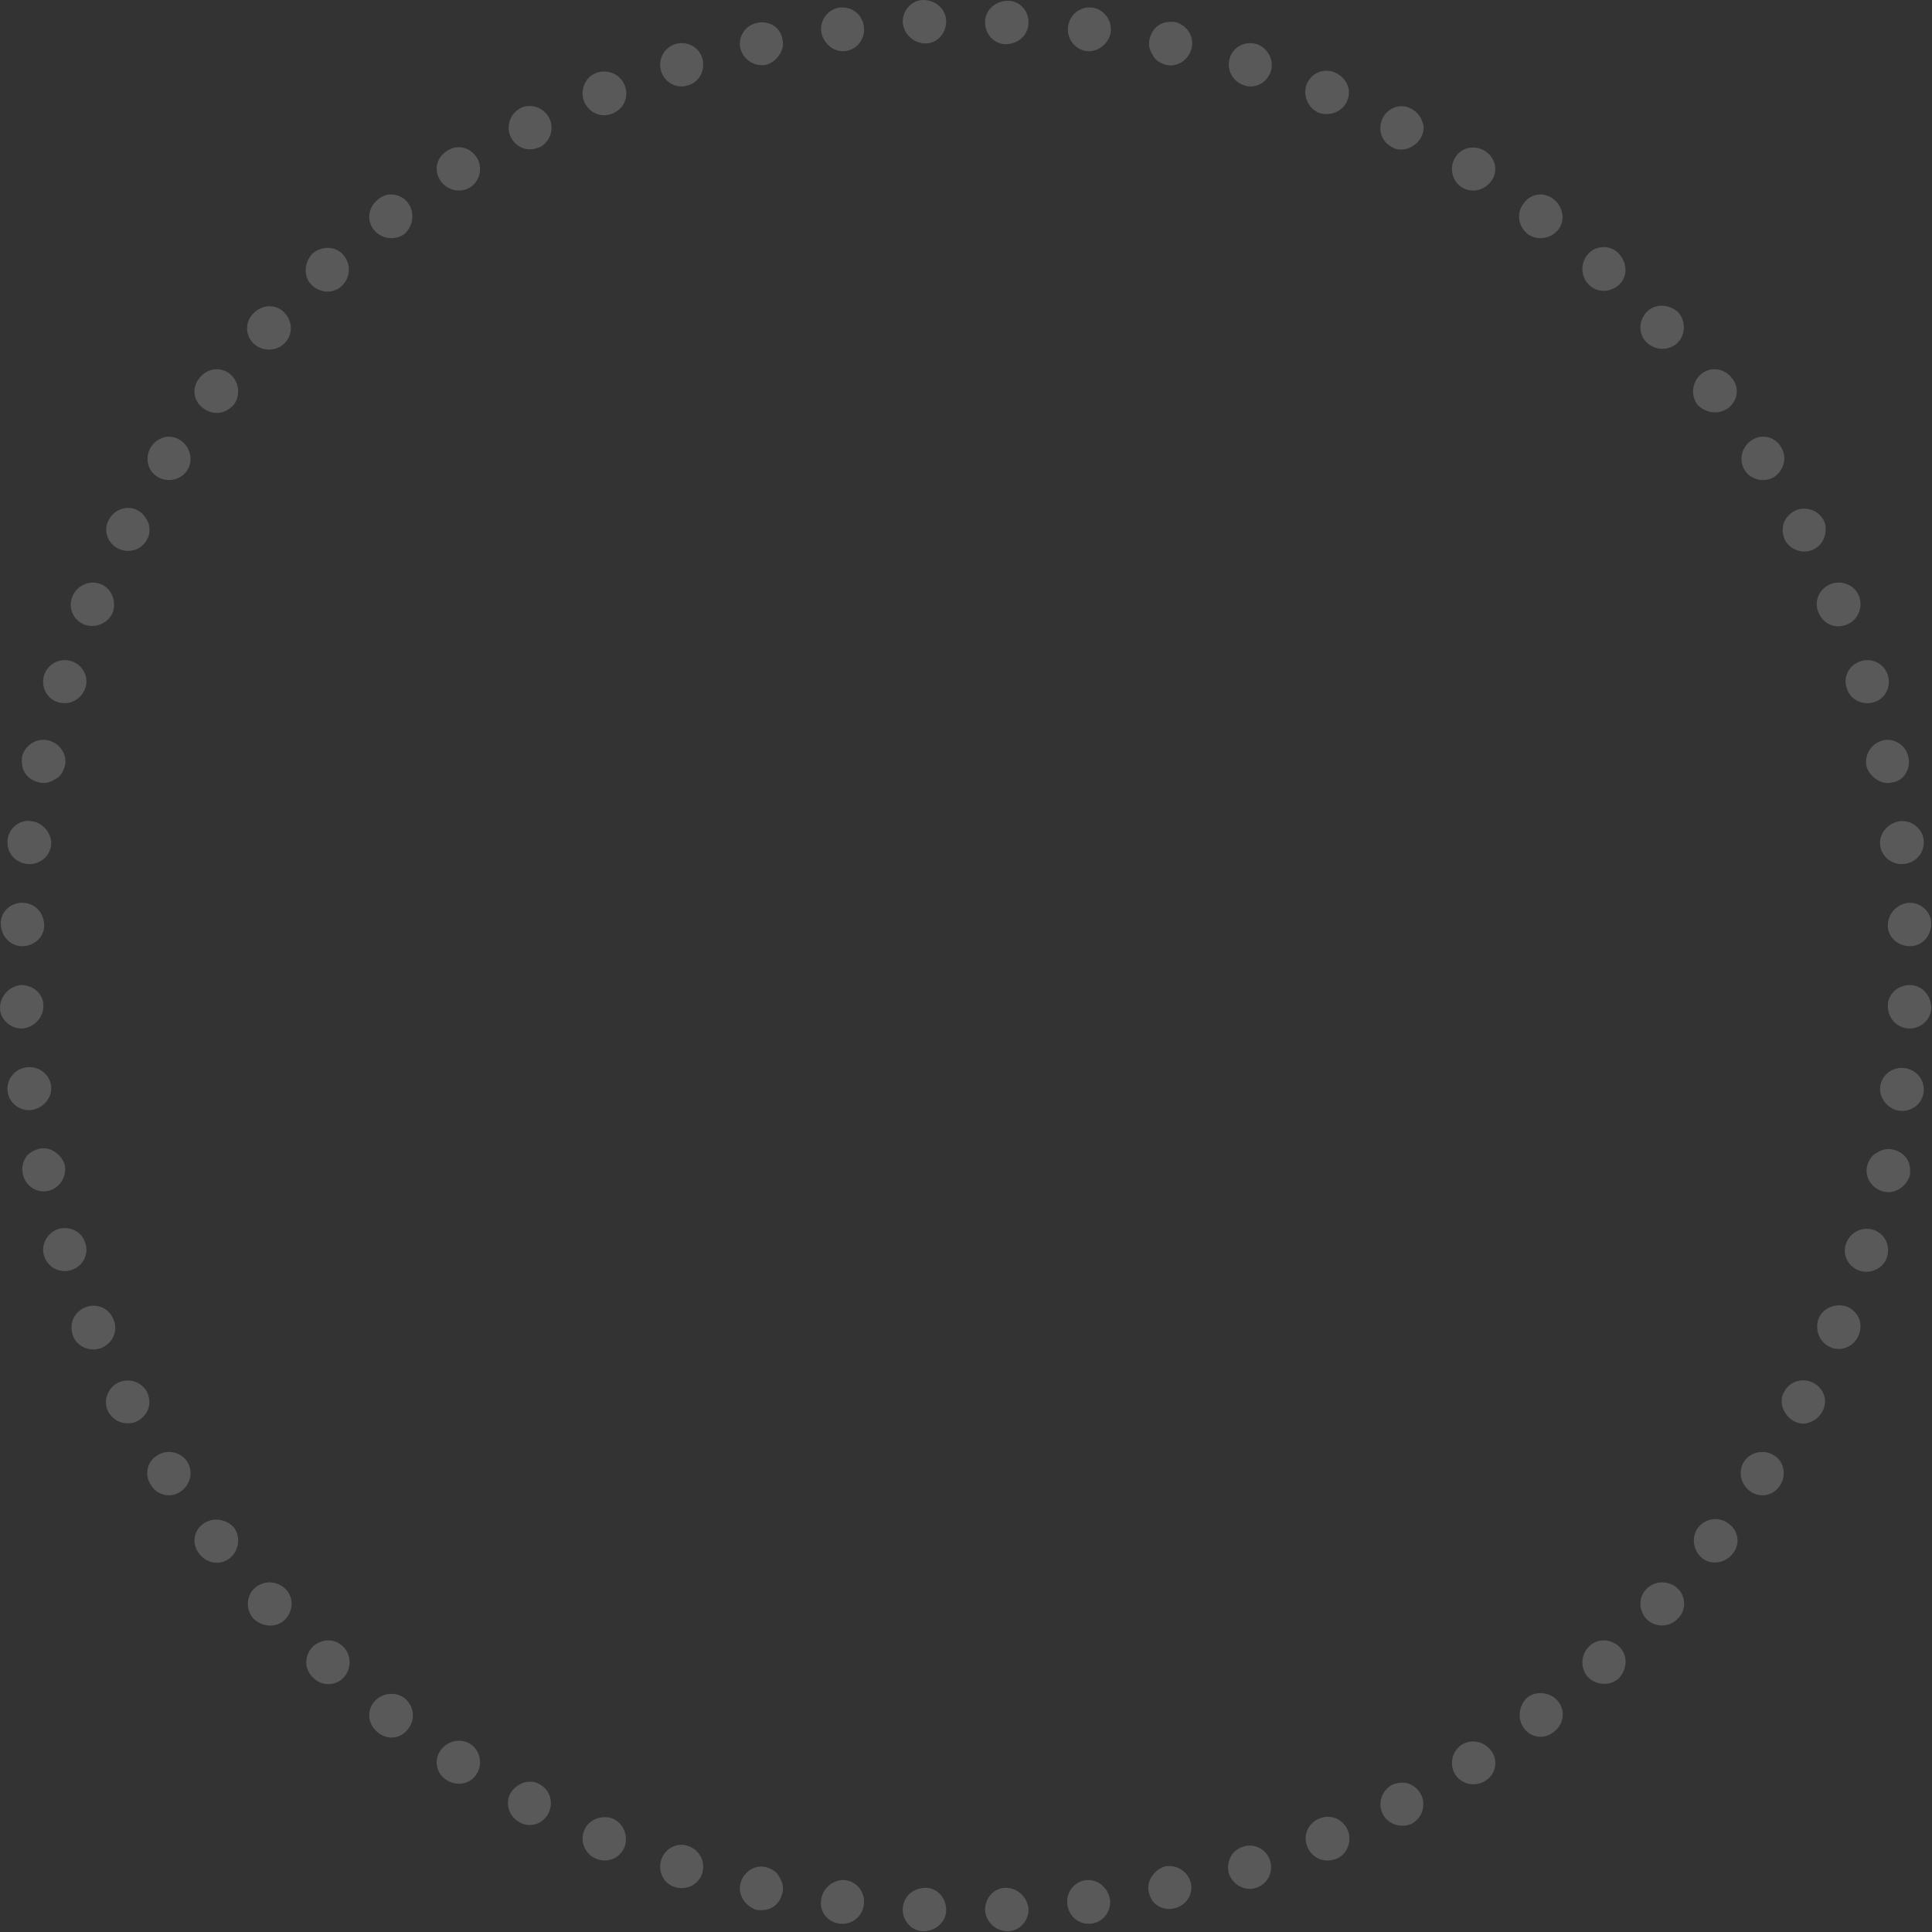 <?xml version="1.0" encoding="utf-8"?>
<!-- Generator: Adobe Illustrator 21.0.0, SVG Export Plug-In . SVG Version: 6.00 Build 0)  -->
<svg version="1.1" id="Calque_1" xmlns="http://www.w3.org/2000/svg" xmlns:xlink="http://www.w3.org/1999/xlink" x="0px" y="0px"
	 viewBox="0 0 253.6 253.6" style="enable-background:new 0 0 253.6 253.6;" xml:space="preserve">
<rect x="0" y="0" width="253.6" height="253.6" fill="#333333" stroke="none"/>
<style type="text/css">
	.st0{opacity:0.2;}
	.st1{fill:none;}
	.st2{fill-rule:evenodd;clip-rule:evenodd;fill:#EFEFEF;}
</style>
<g class="st0">
	<g>
		<path class="st1" d="M247.9,129.3c-0.1,1.8,0,3.7-0.2,5.5l5.7,0.4c0.2-1.9,0.2-3.9,0.2-5.8L247.9,129.3z"/>
		<path class="st2" d="M250.5,135c-1.6-0.1-2.7-1.4-2.7-3c0-1.5,1.3-2.7,2.9-2.7c1.6,0,2.8,1.4,2.8,3
			C253.5,133.9,252,135.1,250.5,135z"/>
	</g>
	<g>
		<polygon class="st1" points="247.2,139.8 246.5,145.3 252.1,146.2 252.9,140.4 		"/>
		<path class="st2" d="M249.3,145.8c-1.5-0.2-2.7-1.7-2.5-3.2c0.2-1.5,1.6-2.6,3.2-2.4c1.6,0.2,2.7,1.6,2.5,3.2
			C252.3,144.9,250.9,146,249.3,145.8z"/>
	</g>
	<g>
		<path class="st1" d="M245.6,150.3c-0.3,1.8-0.8,3.6-1.2,5.4l5.5,1.4c0.4-1.9,0.9-3.8,1.3-5.7L245.6,150.3z"/>
		<path class="st2" d="M247.2,156.4c-1.5-0.4-2.5-1.9-2.1-3.4c0.2-0.7,0.6-1.4,1.3-1.7c0.6-0.4,1.3-0.6,2.1-0.4
			c0.8,0.2,1.4,0.6,1.8,1.2c0.4,0.6,0.5,1.4,0.4,2.2C250.2,155.8,248.7,156.8,247.2,156.4z"/>
	</g>
	<g>
		<path class="st1" d="M243.1,160.6c-0.3,0.9-0.5,1.8-0.8,2.7l-0.9,2.6l5.4,1.8l0.9-2.8c0.3-0.9,0.5-1.9,0.8-2.8L243.1,160.6z"/>
		<path class="st2" d="M244.1,166.8c-1.5-0.5-2.3-2.1-1.8-3.5c0.5-1.5,2-2.3,3.5-1.9c1.5,0.4,2.4,2,1.9,3.6
			C247.3,166.4,245.6,167.3,244.1,166.8z"/>
	</g>
	<g>
		<path class="st1" d="M239.7,170.6c-0.7,1.7-1.3,3.5-2.1,5.1l5.2,2.3c0.8-1.7,1.5-3.6,2.2-5.4L239.7,170.6z"/>
		<path class="st2" d="M240.2,176.8c-1.4-0.6-2-2.3-1.5-3.7c0.6-1.4,2.2-2.1,3.7-1.6c1.5,0.6,2.2,2.2,1.6,3.7
			C243.4,176.8,241.6,177.5,240.2,176.8z"/>
	</g>
	<g>
		<path class="st1" d="M235.5,180.2c-0.9,1.6-1.7,3.3-2.6,4.9l5,2.7c0.9-1.7,1.8-3.4,2.7-5.2L235.5,180.2z"/>
		<path class="st2" d="M235.4,186.5c-0.7-0.4-1.1-1-1.4-1.7c-0.2-0.7-0.2-1.5,0.2-2.1c0.7-1.4,2.4-1.9,3.8-1.2
			c1.4,0.7,2,2.4,1.2,3.8c-0.4,0.7-1,1.2-1.7,1.4C236.9,187,236.1,186.9,235.4,186.5z"/>
	</g>
	<g>
		<polygon class="st1" points="230.4,189.5 227.4,194.2 232.2,197.4 235.3,192.5 		"/>
		<path class="st2" d="M229.8,195.8c-1.3-0.9-1.7-2.6-0.9-3.9c0.8-1.3,2.6-1.7,3.9-0.9c1.4,0.8,1.7,2.6,0.9,3.9
			C232.9,196.3,231.1,196.7,229.8,195.8z"/>
	</g>
	<g>
		<path class="st1" d="M224.5,198.3c-1.1,1.5-2.3,2.9-3.4,4.4l4.4,3.6c1.2-1.5,2.4-3,3.5-4.6L224.5,198.3z"/>
		<path class="st2" d="M223.4,204.5c-1.2-1-1.4-2.8-0.5-4c1-1.2,2.7-1.5,4-0.5c1.3,0.9,1.6,2.7,0.5,4
			C226.4,205.2,224.6,205.5,223.4,204.5z"/>
	</g>
	<g>
		<path class="st1" d="M217.9,206.5c-1.2,1.4-2.5,2.8-3.7,4.1l4.1,3.9c1.3-1.4,2.7-2.8,3.9-4.3L217.9,206.5z"/>
		<path class="st2" d="M216.2,212.6c-1.1-1.1-1.2-2.9-0.1-4c1-1.1,2.8-1.2,4-0.2c1.2,1,1.3,2.9,0.2,4
			C219.2,213.6,217.4,213.7,216.2,212.6z"/>
	</g>
	<g>
		<path class="st1" d="M210.6,214.2c-1.3,1.3-2.7,2.6-4.1,3.7l3.7,4.3c1.5-1.2,2.9-2.6,4.3-3.9L210.6,214.2z"/>
		<path class="st2" d="M208.4,220.1c-1-1.2-0.9-2.9,0.2-4c1.1-1.1,2.9-1,4,0.1c1.1,1.1,1,2.9-0.1,4.1
			C211.3,221.4,209.4,221.2,208.4,220.1z"/>
	</g>
	<g>
		<path class="st1" d="M202.7,221.2c-1.5,1.1-2.9,2.3-4.4,3.4l3.4,4.6c1.6-1.1,3.1-2.4,4.6-3.5L202.7,221.2z"/>
		<path class="st2" d="M200,226.8c-0.9-1.3-0.6-3,0.5-4c1.2-0.9,3-0.7,4,0.5c1,1.2,0.8,3-0.5,4C202.7,228.4,200.9,228.1,200,226.8z"
			/>
	</g>
	<g>
		<polygon class="st1" points="194.2,227.4 189.5,230.4 192.5,235.3 197.4,232.2 		"/>
		<path class="st2" d="M191,232.9c-0.8-1.3-0.4-3.1,0.9-3.9c1.3-0.8,3-0.4,3.9,0.9c0.9,1.3,0.5,3.1-0.9,3.9
			C193.6,234.6,191.8,234.2,191,232.9z"/>
	</g>
	<g>
		<path class="st1" d="M185.2,232.9c-1.6,0.9-3.3,1.7-4.9,2.6l2.5,5.1c1.7-0.9,3.5-1.7,5.2-2.7L185.2,232.9z"/>
		<path class="st2" d="M181.5,238.1c-0.7-1.4-0.1-3.1,1.2-3.8c0.7-0.3,1.4-0.4,2.1-0.2c0.7,0.2,1.3,0.7,1.7,1.4
			c0.4,0.7,0.4,1.5,0.2,2.2c-0.2,0.7-0.7,1.3-1.4,1.7C183.9,240,182.2,239.5,181.5,238.1z"/>
	</g>
	<g>
		<path class="st1" d="M175.7,237.6c-1.7,0.8-3.4,1.4-5.1,2.1l2.1,5.3c1.8-0.7,3.6-1.4,5.4-2.2L175.7,237.6z"/>
		<path class="st2" d="M171.6,242.4c-0.6-1.5,0.1-3.1,1.6-3.7c1.4-0.6,3,0,3.7,1.5c0.6,1.4,0,3.2-1.5,3.8
			C173.8,244.6,172.2,243.9,171.6,242.4z"/>
	</g>
	<g>
		<path class="st1" d="M165.8,241.5l-2.6,0.9c-0.9,0.3-1.8,0.5-2.7,0.8l1.6,5.5c0.9-0.3,1.9-0.5,2.8-0.8l2.8-0.9L165.8,241.5z"/>
		<path class="st2" d="M161.3,245.9c-0.4-1.5,0.4-3.1,1.9-3.5c1.4-0.5,3,0.3,3.5,1.8c0.5,1.5-0.3,3.1-1.8,3.6
			C163.4,248.3,161.8,247.4,161.3,245.9z"/>
	</g>
	<g>
		<path class="st1" d="M155.7,244.4c-1.8,0.4-3.6,0.9-5.4,1.2l1.1,5.6c1.9-0.3,3.8-0.8,5.7-1.3L155.7,244.4z"/>
		<path class="st2" d="M150.8,248.4c-0.2-0.8,0-1.5,0.4-2.1c0.4-0.6,1-1.1,1.7-1.3c1.5-0.3,3,0.6,3.4,2.1c0.4,1.5-0.6,3.1-2.2,3.4
			c-0.8,0.2-1.6,0-2.2-0.4C151.4,249.8,151,249.2,150.8,248.4z"/>
	</g>
	<g>
		<polygon class="st1" points="145.3,246.5 139.8,247.2 140.4,252.9 146.2,252.1 		"/>
		<path class="st2" d="M140.1,250c-0.2-1.6,0.9-3,2.4-3.2c1.5-0.2,2.9,0.9,3.2,2.5c0.2,1.6-0.9,3-2.4,3.2
			C141.7,252.7,140.3,251.6,140.1,250z"/>
	</g>
	<g>
		<path class="st1" d="M134.8,247.6c-1.8,0.2-3.7,0.2-5.5,0.2l0.1,5.7c1.9-0.1,3.9-0.1,5.8-0.2L134.8,247.6z"/>
		<path class="st2" d="M129.3,250.7c0-1.6,1.2-2.9,2.7-2.9c1.5,0,2.8,1.1,3,2.7c0.1,1.5-1.1,3-2.7,3
			C130.7,253.5,129.4,252.3,129.3,250.7z"/>
	</g>
	<g>
		<path class="st1" d="M124.3,247.9c-1.8-0.1-3.7,0-5.5-0.2l-0.4,5.7c1.9,0.2,3.9,0.2,5.8,0.2L124.3,247.9z"/>
		<path class="st2" d="M118.5,250.5c0.1-1.6,1.4-2.7,3-2.7c1.5,0,2.7,1.3,2.7,2.9c0,1.6-1.4,2.8-3,2.8
			C119.6,253.5,118.4,252,118.5,250.5z"/>
	</g>
	<g>
		<polygon class="st1" points="113.7,247.2 108.2,246.5 107.3,252.1 113.1,252.9 		"/>
		<path class="st2" d="M107.8,249.3c0.2-1.5,1.7-2.7,3.2-2.5c1.5,0.2,2.6,1.6,2.4,3.2c-0.2,1.6-1.6,2.7-3.2,2.5
			C108.6,252.3,107.5,250.9,107.8,249.3z"/>
	</g>
	<g>
		<path class="st1" d="M103.3,245.6c-1.8-0.3-3.6-0.8-5.4-1.2l-1.4,5.5c1.9,0.4,3.8,0.9,5.7,1.3L103.3,245.6z"/>
		<path class="st2" d="M97.2,247.2c0.4-1.5,1.9-2.5,3.4-2.1c0.7,0.2,1.4,0.6,1.7,1.3c0.4,0.6,0.6,1.3,0.4,2.1
			c-0.2,0.8-0.6,1.4-1.2,1.8c-0.6,0.4-1.4,0.5-2.2,0.4C97.8,250.2,96.8,248.7,97.2,247.2z"/>
	</g>
	<g>
		<path class="st1" d="M93,243.1c-0.9-0.3-1.8-0.5-2.7-0.8l-2.6-0.9l-1.8,5.4l2.8,0.9c0.9,0.3,1.9,0.5,2.8,0.8L93,243.1z"/>
		<path class="st2" d="M86.8,244.1c0.5-1.5,2.1-2.3,3.5-1.8c1.5,0.5,2.3,2,1.9,3.5c-0.4,1.5-2,2.4-3.6,1.9
			C87.1,247.3,86.3,245.6,86.8,244.1z"/>
	</g>
	<g>
		<path class="st1" d="M83,239.7c-1.7-0.7-3.5-1.3-5.1-2.1l-2.3,5.2c1.7,0.8,3.6,1.5,5.4,2.2L83,239.7z"/>
		<path class="st2" d="M76.7,240.2c0.6-1.4,2.3-2,3.7-1.5c1.4,0.6,2.1,2.2,1.6,3.7c-0.6,1.5-2.2,2.2-3.7,1.6
			C76.7,243.4,76.1,241.6,76.7,240.2z"/>
	</g>
	<g>
		<path class="st1" d="M73.3,235.5c-1.6-0.9-3.3-1.7-4.9-2.6l-2.7,5c1.7,0.9,3.4,1.8,5.2,2.7L73.3,235.5z"/>
		<path class="st2" d="M67,235.4c0.4-0.7,1-1.1,1.7-1.4c0.7-0.2,1.5-0.2,2.1,0.2c1.4,0.7,1.9,2.4,1.2,3.8c-0.7,1.4-2.4,2-3.8,1.2
			c-0.7-0.4-1.2-1-1.4-1.7C66.6,236.9,66.6,236.1,67,235.4z"/>
	</g>
	<g>
		<polygon class="st1" points="64,230.4 59.4,227.4 56.2,232.2 61.1,235.3 		"/>
		<path class="st2" d="M57.8,229.8c0.9-1.3,2.6-1.7,3.9-0.9c1.3,0.8,1.7,2.6,0.9,3.9c-0.8,1.4-2.6,1.7-3.9,0.9
			C57.3,232.9,56.9,231.1,57.8,229.8z"/>
	</g>
	<g>
		<path class="st1" d="M55.3,224.5c-1.5-1.1-2.9-2.3-4.4-3.4l-3.6,4.4c1.5,1.2,3,2.4,4.6,3.5L55.3,224.5z"/>
		<path class="st2" d="M49.1,223.4c1-1.2,2.8-1.4,4-0.5c1.2,1,1.5,2.7,0.5,4c-0.9,1.3-2.7,1.6-4,0.5
			C48.3,226.4,48.1,224.6,49.1,223.4z"/>
	</g>
	<g>
		<path class="st1" d="M47,217.9c-1.4-1.2-2.8-2.5-4.1-3.7l-3.9,4.1c1.4,1.3,2.8,2.7,4.3,3.9L47,217.9z"/>
		<path class="st2" d="M41,216.2c1.1-1.1,2.9-1.2,4-0.1c1.1,1,1.2,2.8,0.2,4c-1,1.2-2.9,1.3-4,0.2C39.9,219.2,39.9,217.4,41,216.2z"
			/>
	</g>
	<g>
		<path class="st1" d="M39.4,210.6c-1.3-1.3-2.6-2.7-3.7-4.1l-4.3,3.7c1.2,1.5,2.6,2.9,3.9,4.3L39.4,210.6z"/>
		<path class="st2" d="M33.5,208.4c1.2-1,2.9-0.9,4,0.2c1.1,1.1,1,2.9-0.1,4c-1.1,1.1-2.9,1-4.1-0.1
			C32.2,211.3,32.3,209.4,33.5,208.4z"/>
	</g>
	<g>
		<path class="st1" d="M32.4,202.7c-1.1-1.5-2.3-2.9-3.4-4.4l-4.6,3.4c1.1,1.6,2.4,3.1,3.5,4.6L32.4,202.7z"/>
		<path class="st2" d="M26.7,200c1.3-0.9,3-0.6,4,0.5c0.9,1.2,0.7,3-0.5,4c-1.2,1-3,0.8-4-0.5C25.1,202.7,25.4,200.9,26.7,200z"/>
	</g>
	<g>
		<polygon class="st1" points="26.1,194.2 23.1,189.5 18.3,192.5 21.4,197.4 		"/>
		<path class="st2" d="M20.7,191c1.3-0.8,3.1-0.4,3.9,0.9c0.8,1.3,0.4,3-0.9,3.9c-1.3,0.9-3.1,0.5-3.9-0.9
			C18.9,193.6,19.3,191.8,20.7,191z"/>
	</g>
	<g>
		<path class="st1" d="M20.6,185.2c-0.9-1.6-1.7-3.3-2.6-4.9l-5.1,2.5c0.9,1.7,1.7,3.5,2.7,5.2L20.6,185.2z"/>
		<path class="st2" d="M15.5,181.5c1.4-0.7,3.1-0.1,3.8,1.2c0.3,0.7,0.4,1.4,0.2,2.1c-0.2,0.7-0.7,1.3-1.4,1.7
			c-0.7,0.4-1.5,0.4-2.2,0.2c-0.7-0.2-1.3-0.7-1.7-1.4C13.5,183.9,14.1,182.2,15.5,181.5z"/>
	</g>
	<g>
		<path class="st1" d="M15.9,175.7c-0.8-1.7-1.4-3.4-2.1-5.1l-5.3,2.1c0.7,1.8,1.4,3.6,2.2,5.4L15.9,175.7z"/>
		<path class="st2" d="M11.2,171.6c1.5-0.6,3.1,0.1,3.7,1.6c0.6,1.4,0,3-1.5,3.7c-1.4,0.6-3.2,0-3.8-1.5
			C9,173.8,9.7,172.2,11.2,171.6z"/>
	</g>
	<g>
		<path class="st1" d="M12.1,165.8l-0.9-2.6c-0.3-0.9-0.5-1.8-0.8-2.7L5,162.1c0.3,0.9,0.5,1.9,0.8,2.8l0.9,2.8L12.1,165.8z"/>
		<path class="st2" d="M7.7,161.3c1.5-0.4,3.1,0.4,3.5,1.9c0.5,1.4-0.3,3-1.8,3.5c-1.5,0.5-3.1-0.3-3.6-1.8
			C5.3,163.4,6.2,161.8,7.7,161.3z"/>
	</g>
	<g>
		<path class="st1" d="M9.1,155.7c-0.4-1.8-0.9-3.6-1.2-5.4l-5.6,1.1c0.3,1.9,0.8,3.8,1.3,5.7L9.1,155.7z"/>
		<path class="st2" d="M5.1,150.8c0.8-0.2,1.5,0,2.1,0.4c0.6,0.4,1.1,1,1.3,1.7c0.3,1.5-0.6,3-2.1,3.4c-1.5,0.4-3.1-0.6-3.4-2.2
			c-0.2-0.8,0-1.6,0.4-2.2C3.7,151.4,4.4,151,5.1,150.8z"/>
	</g>
	<g>
		<polygon class="st1" points="7,145.3 6.3,139.8 0.7,140.4 1.4,146.2 		"/>
		<path class="st2" d="M3.5,140.1c1.6-0.2,3,0.9,3.2,2.4c0.2,1.5-0.9,2.9-2.5,3.2c-1.6,0.2-3-0.9-3.2-2.4
			C0.8,141.7,1.9,140.3,3.5,140.1z"/>
	</g>
	<g>
		<path class="st1" d="M5.9,134.8c-0.2-1.8-0.2-3.7-0.2-5.5L0,129.4c0.1,1.9,0.1,3.9,0.2,5.8L5.9,134.8z"/>
		<path class="st2" d="M2.8,129.3c1.6,0,2.9,1.2,2.9,2.7c0,1.5-1.1,2.8-2.7,3c-1.5,0.1-3-1.1-3-2.7C0,130.7,1.3,129.4,2.8,129.3z"/>
	</g>
	<g>
		<path class="st1" d="M5.7,124.3c0.1-1.8,0-3.7,0.2-5.5l-5.7-0.4c-0.2,1.9-0.2,3.9-0.2,5.8L5.7,124.3z"/>
		<path class="st2" d="M3.1,118.5c1.6,0.1,2.7,1.4,2.7,3c0,1.5-1.3,2.7-2.9,2.7c-1.6,0-2.8-1.4-2.8-3C0.1,119.6,1.5,118.4,3.1,118.5
			z"/>
	</g>
	<g>
		<polygon class="st1" points="6.3,113.7 7,108.2 1.4,107.3 0.7,113.1 		"/>
		<path class="st2" d="M4.2,107.8c1.5,0.2,2.7,1.7,2.5,3.2c-0.2,1.5-1.6,2.6-3.2,2.4c-1.6-0.2-2.7-1.6-2.5-3.2
			C1.2,108.6,2.7,107.5,4.2,107.8z"/>
	</g>
	<g>
		<path class="st1" d="M7.9,103.3c0.3-1.8,0.8-3.6,1.2-5.4l-5.5-1.4c-0.4,1.9-0.9,3.8-1.3,5.7L7.9,103.3z"/>
		<path class="st2" d="M6.4,97.2c1.5,0.4,2.5,1.9,2.1,3.4c-0.2,0.7-0.6,1.4-1.3,1.7c-0.6,0.4-1.3,0.6-2.1,0.4
			c-0.8-0.2-1.4-0.6-1.8-1.2c-0.4-0.6-0.5-1.4-0.4-2.2C3.3,97.8,4.8,96.8,6.4,97.2z"/>
	</g>
	<g>
		<path class="st1" d="M10.4,93c0.3-0.9,0.5-1.8,0.8-2.7l0.9-2.6l-5.4-1.8l-0.9,2.8c-0.3,0.9-0.5,1.9-0.8,2.8L10.4,93z"/>
		<path class="st2" d="M9.4,86.8c1.5,0.5,2.3,2.1,1.8,3.5c-0.5,1.5-2,2.3-3.5,1.9c-1.5-0.4-2.4-2-1.9-3.6
			C6.3,87.1,7.9,86.3,9.4,86.8z"/>
	</g>
	<g>
		<path class="st1" d="M13.8,83c0.7-1.7,1.3-3.5,2.1-5.1l-5.2-2.3c-0.8,1.7-1.5,3.6-2.2,5.4L13.8,83z"/>
		<path class="st2" d="M13.3,76.7c1.4,0.6,2,2.3,1.5,3.7c-0.6,1.4-2.2,2.1-3.7,1.6c-1.5-0.6-2.2-2.2-1.6-3.7
			C10.2,76.7,11.9,76.1,13.3,76.7z"/>
	</g>
	<g>
		<path class="st1" d="M18,73.3c0.9-1.6,1.7-3.3,2.6-4.9l-5-2.7c-0.9,1.7-1.8,3.4-2.7,5.2L18,73.3z"/>
		<path class="st2" d="M18.1,67c0.7,0.4,1.1,1,1.4,1.7c0.2,0.7,0.2,1.5-0.2,2.1c-0.7,1.4-2.4,1.9-3.8,1.2c-1.4-0.7-2-2.4-1.2-3.8
			c0.4-0.7,1-1.2,1.7-1.4C16.6,66.6,17.4,66.6,18.1,67z"/>
	</g>
	<g>
		<polygon class="st1" points="23.1,64 26.1,59.4 21.4,56.2 18.3,61.1 		"/>
		<path class="st2" d="M23.7,57.8c1.3,0.9,1.7,2.6,0.9,3.9c-0.8,1.3-2.6,1.7-3.9,0.9c-1.4-0.8-1.7-2.6-0.9-3.9
			C20.7,57.3,22.4,56.9,23.7,57.8z"/>
	</g>
	<g>
		<path class="st1" d="M29,55.3c1.1-1.5,2.3-2.9,3.4-4.4L28,47.3c-1.2,1.5-2.4,3-3.5,4.6L29,55.3z"/>
		<path class="st2" d="M30.2,49.1c1.2,1,1.4,2.8,0.5,4c-1,1.2-2.7,1.5-4,0.5c-1.3-0.9-1.6-2.7-0.5-4C27.2,48.3,29,48.1,30.2,49.1z"
			/>
	</g>
	<g>
		<path class="st1" d="M35.6,47c1.2-1.4,2.5-2.8,3.7-4.1L35.3,39c-1.3,1.4-2.7,2.8-3.9,4.3L35.6,47z"/>
		<path class="st2" d="M37.3,41c1.1,1.1,1.2,2.9,0.1,4c-1,1.1-2.8,1.2-4,0.2c-1.2-1-1.3-2.9-0.2-4C34.4,39.9,36.2,39.9,37.3,41z"/>
	</g>
	<g>
		<path class="st1" d="M42.9,39.4c1.3-1.3,2.7-2.6,4.1-3.7l-3.7-4.3c-1.5,1.2-2.9,2.6-4.3,3.9L42.9,39.4z"/>
		<path class="st2" d="M45.1,33.5c1,1.2,0.9,2.9-0.2,4c-1.1,1.1-2.9,1-4-0.1c-1.1-1.1-1-2.9,0.1-4.1C42.3,32.2,44.1,32.3,45.1,33.5z
			"/>
	</g>
	<g>
		<path class="st1" d="M50.9,32.4c1.5-1.1,2.9-2.3,4.4-3.4l-3.4-4.6c-1.6,1.1-3.1,2.4-4.6,3.5L50.9,32.4z"/>
		<path class="st2" d="M53.6,26.7c0.9,1.3,0.6,3-0.5,4c-1.2,0.9-3,0.7-4-0.5c-1-1.2-0.8-3,0.5-4C50.8,25.1,52.7,25.4,53.6,26.7z"/>
	</g>
	<g>
		<polygon class="st1" points="59.4,26.1 64,23.1 61.1,18.3 56.2,21.4 		"/>
		<path class="st2" d="M62.6,20.7c0.8,1.3,0.4,3.1-0.9,3.9c-1.3,0.8-3,0.4-3.9-0.9c-0.9-1.3-0.5-3.1,0.9-3.9
			C60,18.9,61.7,19.3,62.6,20.7z"/>
	</g>
	<g>
		<path class="st1" d="M68.4,20.6c1.6-0.9,3.3-1.7,4.9-2.6l-2.5-5.1c-1.7,0.9-3.5,1.7-5.2,2.7L68.4,20.6z"/>
		<path class="st2" d="M72.1,15.5c0.7,1.4,0.1,3.1-1.2,3.8c-0.7,0.3-1.4,0.4-2.1,0.2c-0.7-0.2-1.3-0.7-1.7-1.4
			c-0.4-0.7-0.4-1.5-0.2-2.2c0.2-0.7,0.7-1.3,1.4-1.7C69.6,13.5,71.4,14.1,72.1,15.5z"/>
	</g>
	<g>
		<path class="st1" d="M77.9,15.9c1.7-0.8,3.4-1.4,5.1-2.1l-2.1-5.3c-1.8,0.7-3.6,1.4-5.4,2.2L77.9,15.9z"/>
		<path class="st2" d="M82,11.2c0.6,1.5-0.1,3.1-1.6,3.7c-1.4,0.6-3,0-3.7-1.5c-0.6-1.4,0-3.2,1.5-3.8C79.7,9,81.4,9.7,82,11.2z"/>
	</g>
	<g>
		<path class="st1" d="M87.7,12.1l2.6-0.9c0.9-0.3,1.8-0.5,2.7-0.8L91.4,5c-0.9,0.3-1.9,0.5-2.8,0.8l-2.8,0.9L87.7,12.1z"/>
		<path class="st2" d="M92.2,7.7c0.4,1.5-0.4,3.1-1.9,3.5c-1.4,0.5-3-0.3-3.5-1.8c-0.5-1.5,0.3-3.1,1.8-3.6
			C90.2,5.3,91.8,6.2,92.2,7.7z"/>
	</g>
	<g>
		<path class="st1" d="M97.8,9.1c1.8-0.4,3.6-0.9,5.4-1.2l-1.1-5.6c-1.9,0.3-3.8,0.8-5.7,1.3L97.8,9.1z"/>
		<path class="st2" d="M102.7,5.1c0.2,0.8,0,1.5-0.4,2.1c-0.4,0.6-1,1.1-1.7,1.3c-1.5,0.3-3-0.6-3.4-2.1c-0.4-1.5,0.6-3.1,2.2-3.4
			c0.8-0.2,1.6,0,2.2,0.4C102.1,3.7,102.6,4.4,102.7,5.1z"/>
	</g>
	<g>
		<polygon class="st1" points="108.2,7 113.7,6.3 113.1,0.7 107.3,1.4 		"/>
		<path class="st2" d="M113.4,3.5c0.2,1.6-0.9,3-2.4,3.2c-1.5,0.2-2.9-0.9-3.2-2.5c-0.2-1.6,0.9-3,2.4-3.2
			C111.8,0.8,113.2,1.9,113.4,3.5z"/>
	</g>
	<g>
		<path class="st1" d="M118.7,5.9c1.8-0.2,3.7-0.2,5.5-0.2L124.1,0c-1.9,0.1-3.9,0.1-5.8,0.2L118.7,5.9z"/>
		<path class="st2" d="M124.2,2.8c0,1.6-1.2,2.9-2.7,2.9c-1.5,0-2.8-1.1-3-2.7c-0.1-1.5,1.1-3,2.7-3C122.9,0,124.2,1.3,124.2,2.8z"
			/>
	</g>
	<g>
		<path class="st1" d="M129.3,5.7c1.8,0.1,3.7,0,5.5,0.2l0.4-5.7c-1.9-0.2-3.9-0.2-5.8-0.2L129.3,5.7z"/>
		<path class="st2" d="M135,3.1c-0.1,1.6-1.4,2.7-3,2.7c-1.5,0-2.7-1.3-2.7-2.9c0-1.6,1.4-2.8,3-2.8C133.9,0.1,135.1,1.5,135,3.1z"
			/>
	</g>
	<g>
		<polygon class="st1" points="139.8,6.3 145.3,7 146.2,1.4 140.4,0.7 		"/>
		<path class="st2" d="M145.8,4.2c-0.2,1.5-1.7,2.7-3.2,2.5c-1.5-0.2-2.6-1.6-2.4-3.2c0.2-1.6,1.6-2.7,3.2-2.5
			C144.9,1.2,146,2.7,145.8,4.2z"/>
	</g>
	<g>
		<path class="st1" d="M150.3,7.9c1.8,0.3,3.6,0.8,5.4,1.2l1.4-5.5c-1.9-0.4-3.8-0.9-5.7-1.3L150.3,7.9z"/>
		<path class="st2" d="M156.4,6.4c-0.4,1.5-1.9,2.5-3.4,2.1c-0.7-0.2-1.4-0.6-1.7-1.3c-0.4-0.6-0.6-1.3-0.4-2.1
			c0.2-0.8,0.6-1.4,1.2-1.8c0.6-0.4,1.4-0.5,2.2-0.4C155.8,3.3,156.8,4.8,156.4,6.4z"/>
	</g>
	<g>
		<path class="st1" d="M160.6,10.4c0.9,0.3,1.8,0.5,2.7,0.8l2.6,0.9l1.8-5.4l-2.8-0.9c-0.9-0.3-1.9-0.5-2.8-0.8L160.6,10.4z"/>
		<path class="st2" d="M166.8,9.4c-0.5,1.5-2.1,2.3-3.5,1.8c-1.5-0.5-2.3-2-1.9-3.5c0.4-1.5,2-2.4,3.6-1.9
			C166.4,6.3,167.3,7.9,166.8,9.4z"/>
	</g>
	<g>
		<path class="st1" d="M170.6,13.8c1.7,0.7,3.5,1.3,5.1,2.1l2.3-5.2c-1.7-0.8-3.6-1.5-5.4-2.2L170.6,13.8z"/>
		<path class="st2" d="M176.8,13.3c-0.6,1.4-2.3,2-3.7,1.5c-1.4-0.6-2.1-2.2-1.6-3.7c0.6-1.5,2.2-2.2,3.7-1.6
			C176.8,10.2,177.5,11.9,176.8,13.3z"/>
	</g>
	<g>
		<path class="st1" d="M180.2,18c1.6,0.9,3.3,1.7,4.9,2.6l2.7-5c-1.7-0.9-3.4-1.8-5.2-2.7L180.2,18z"/>
		<path class="st2" d="M186.5,18.1c-0.4,0.7-1,1.1-1.7,1.4c-0.7,0.2-1.5,0.2-2.1-0.2c-1.4-0.7-1.9-2.4-1.2-3.8
			c0.7-1.4,2.4-2,3.8-1.2c0.7,0.4,1.2,1,1.4,1.7C187,16.6,186.9,17.4,186.5,18.1z"/>
	</g>
	<g>
		<polygon class="st1" points="189.5,23.1 194.2,26.1 197.4,21.4 192.5,18.3 		"/>
		<path class="st2" d="M195.8,23.7c-0.9,1.3-2.6,1.7-3.9,0.9c-1.3-0.8-1.7-2.6-0.9-3.9c0.8-1.4,2.6-1.7,3.9-0.9
			C196.3,20.7,196.7,22.4,195.8,23.7z"/>
	</g>
	<g>
		<path class="st1" d="M198.3,29c1.5,1.1,2.9,2.3,4.4,3.4l3.6-4.4c-1.5-1.2-3-2.4-4.6-3.5L198.3,29z"/>
		<path class="st2" d="M204.5,30.2c-1,1.2-2.8,1.4-4,0.5c-1.2-1-1.5-2.7-0.5-4c0.9-1.3,2.7-1.6,4-0.5
			C205.2,27.2,205.5,29,204.5,30.2z"/>
	</g>
	<g>
		<path class="st1" d="M206.5,35.6c1.4,1.2,2.8,2.5,4.1,3.7l3.9-4.1c-1.4-1.3-2.8-2.7-4.3-3.9L206.5,35.6z"/>
		<path class="st2" d="M212.6,37.3c-1.1,1.1-2.9,1.2-4,0.1c-1.1-1-1.2-2.8-0.2-4c1-1.2,2.9-1.3,4-0.2
			C213.6,34.4,213.7,36.2,212.6,37.3z"/>
	</g>
	<g>
		<path class="st1" d="M214.2,42.9c1.3,1.3,2.6,2.7,3.7,4.1l4.3-3.7c-1.2-1.5-2.6-2.9-3.9-4.3L214.2,42.9z"/>
		<path class="st2" d="M220.1,45.1c-1.2,1-2.9,0.9-4-0.2c-1.1-1.1-1-2.9,0.1-4c1.1-1.1,2.9-1,4.1,0.1
			C221.4,42.3,221.2,44.1,220.1,45.1z"/>
	</g>
	<g>
		<path class="st1" d="M221.2,50.9c1.1,1.5,2.3,2.9,3.4,4.4l4.6-3.4c-1.1-1.6-2.4-3.1-3.5-4.6L221.2,50.9z"/>
		<path class="st2" d="M226.8,53.6c-1.3,0.9-3,0.6-4-0.5c-0.9-1.2-0.7-3,0.5-4c1.2-1,3-0.8,4,0.5C228.4,50.8,228.1,52.7,226.8,53.6z
			"/>
	</g>
	<g>
		<polygon class="st1" points="227.4,59.4 230.4,64 235.3,61.1 232.2,56.2 		"/>
		<path class="st2" d="M232.9,62.6c-1.3,0.8-3.1,0.4-3.9-0.9c-0.8-1.3-0.4-3,0.9-3.9c1.3-0.9,3.1-0.5,3.9,0.9
			C234.6,60,234.2,61.7,232.9,62.6z"/>
	</g>
	<g>
		<path class="st1" d="M232.9,68.4c0.9,1.6,1.7,3.3,2.6,4.9l5.1-2.5c-0.9-1.7-1.7-3.5-2.7-5.2L232.9,68.4z"/>
		<path class="st2" d="M238.1,72.1c-1.4,0.7-3.1,0.1-3.8-1.2c-0.3-0.7-0.4-1.4-0.2-2.1c0.2-0.7,0.7-1.3,1.4-1.7
			c0.7-0.4,1.5-0.4,2.2-0.2c0.7,0.2,1.3,0.7,1.7,1.4C240,69.6,239.5,71.4,238.1,72.1z"/>
	</g>
	<g>
		<path class="st1" d="M237.6,77.9c0.8,1.7,1.4,3.4,2.1,5.1l5.3-2.1c-0.7-1.8-1.4-3.6-2.2-5.4L237.6,77.9z"/>
		<path class="st2" d="M242.4,82c-1.5,0.6-3.1-0.1-3.7-1.6c-0.6-1.4,0-3,1.5-3.7c1.4-0.6,3.2,0,3.8,1.5
			C244.6,79.7,243.9,81.4,242.4,82z"/>
	</g>
	<g>
		<path class="st1" d="M241.5,87.7l0.9,2.6c0.3,0.9,0.5,1.8,0.8,2.7l5.5-1.6c-0.3-0.9-0.5-1.9-0.8-2.8l-0.9-2.8L241.5,87.7z"/>
		<path class="st2" d="M245.9,92.2c-1.5,0.4-3.1-0.4-3.5-1.9c-0.5-1.4,0.3-3,1.8-3.5c1.5-0.5,3.1,0.3,3.6,1.8
			C248.3,90.2,247.4,91.8,245.9,92.2z"/>
	</g>
	<g>
		<path class="st1" d="M244.4,97.8c0.4,1.8,0.9,3.6,1.2,5.4l5.6-1.1c-0.3-1.9-0.8-3.8-1.3-5.7L244.4,97.8z"/>
		<path class="st2" d="M248.4,102.7c-0.8,0.2-1.5,0-2.1-0.4c-0.6-0.4-1.1-1-1.3-1.7c-0.3-1.5,0.6-3,2.1-3.4c1.5-0.4,3.1,0.6,3.4,2.2
			c0.2,0.8,0,1.6-0.4,2.2C249.8,102.1,249.2,102.6,248.4,102.7z"/>
	</g>
	<g>
		<polygon class="st1" points="246.5,108.2 247.2,113.7 252.9,113.1 252.1,107.3 		"/>
		<path class="st2" d="M250,113.4c-1.6,0.2-3-0.9-3.2-2.4c-0.2-1.5,0.9-2.9,2.5-3.2c1.6-0.2,3,0.9,3.2,2.4
			C252.7,111.8,251.6,113.2,250,113.4z"/>
	</g>
	<g>
		<path class="st1" d="M247.6,118.7c0.2,1.8,0.2,3.7,0.2,5.5l5.7-0.1c-0.1-1.9-0.1-3.9-0.2-5.8L247.6,118.7z"/>
		<path class="st2" d="M250.7,124.2c-1.6,0-2.9-1.2-2.9-2.7c0-1.5,1.1-2.8,2.7-3c1.5-0.1,3,1.1,3,2.7
			C253.5,122.9,252.3,124.2,250.7,124.2z"/>
	</g>
</g>
</svg>
